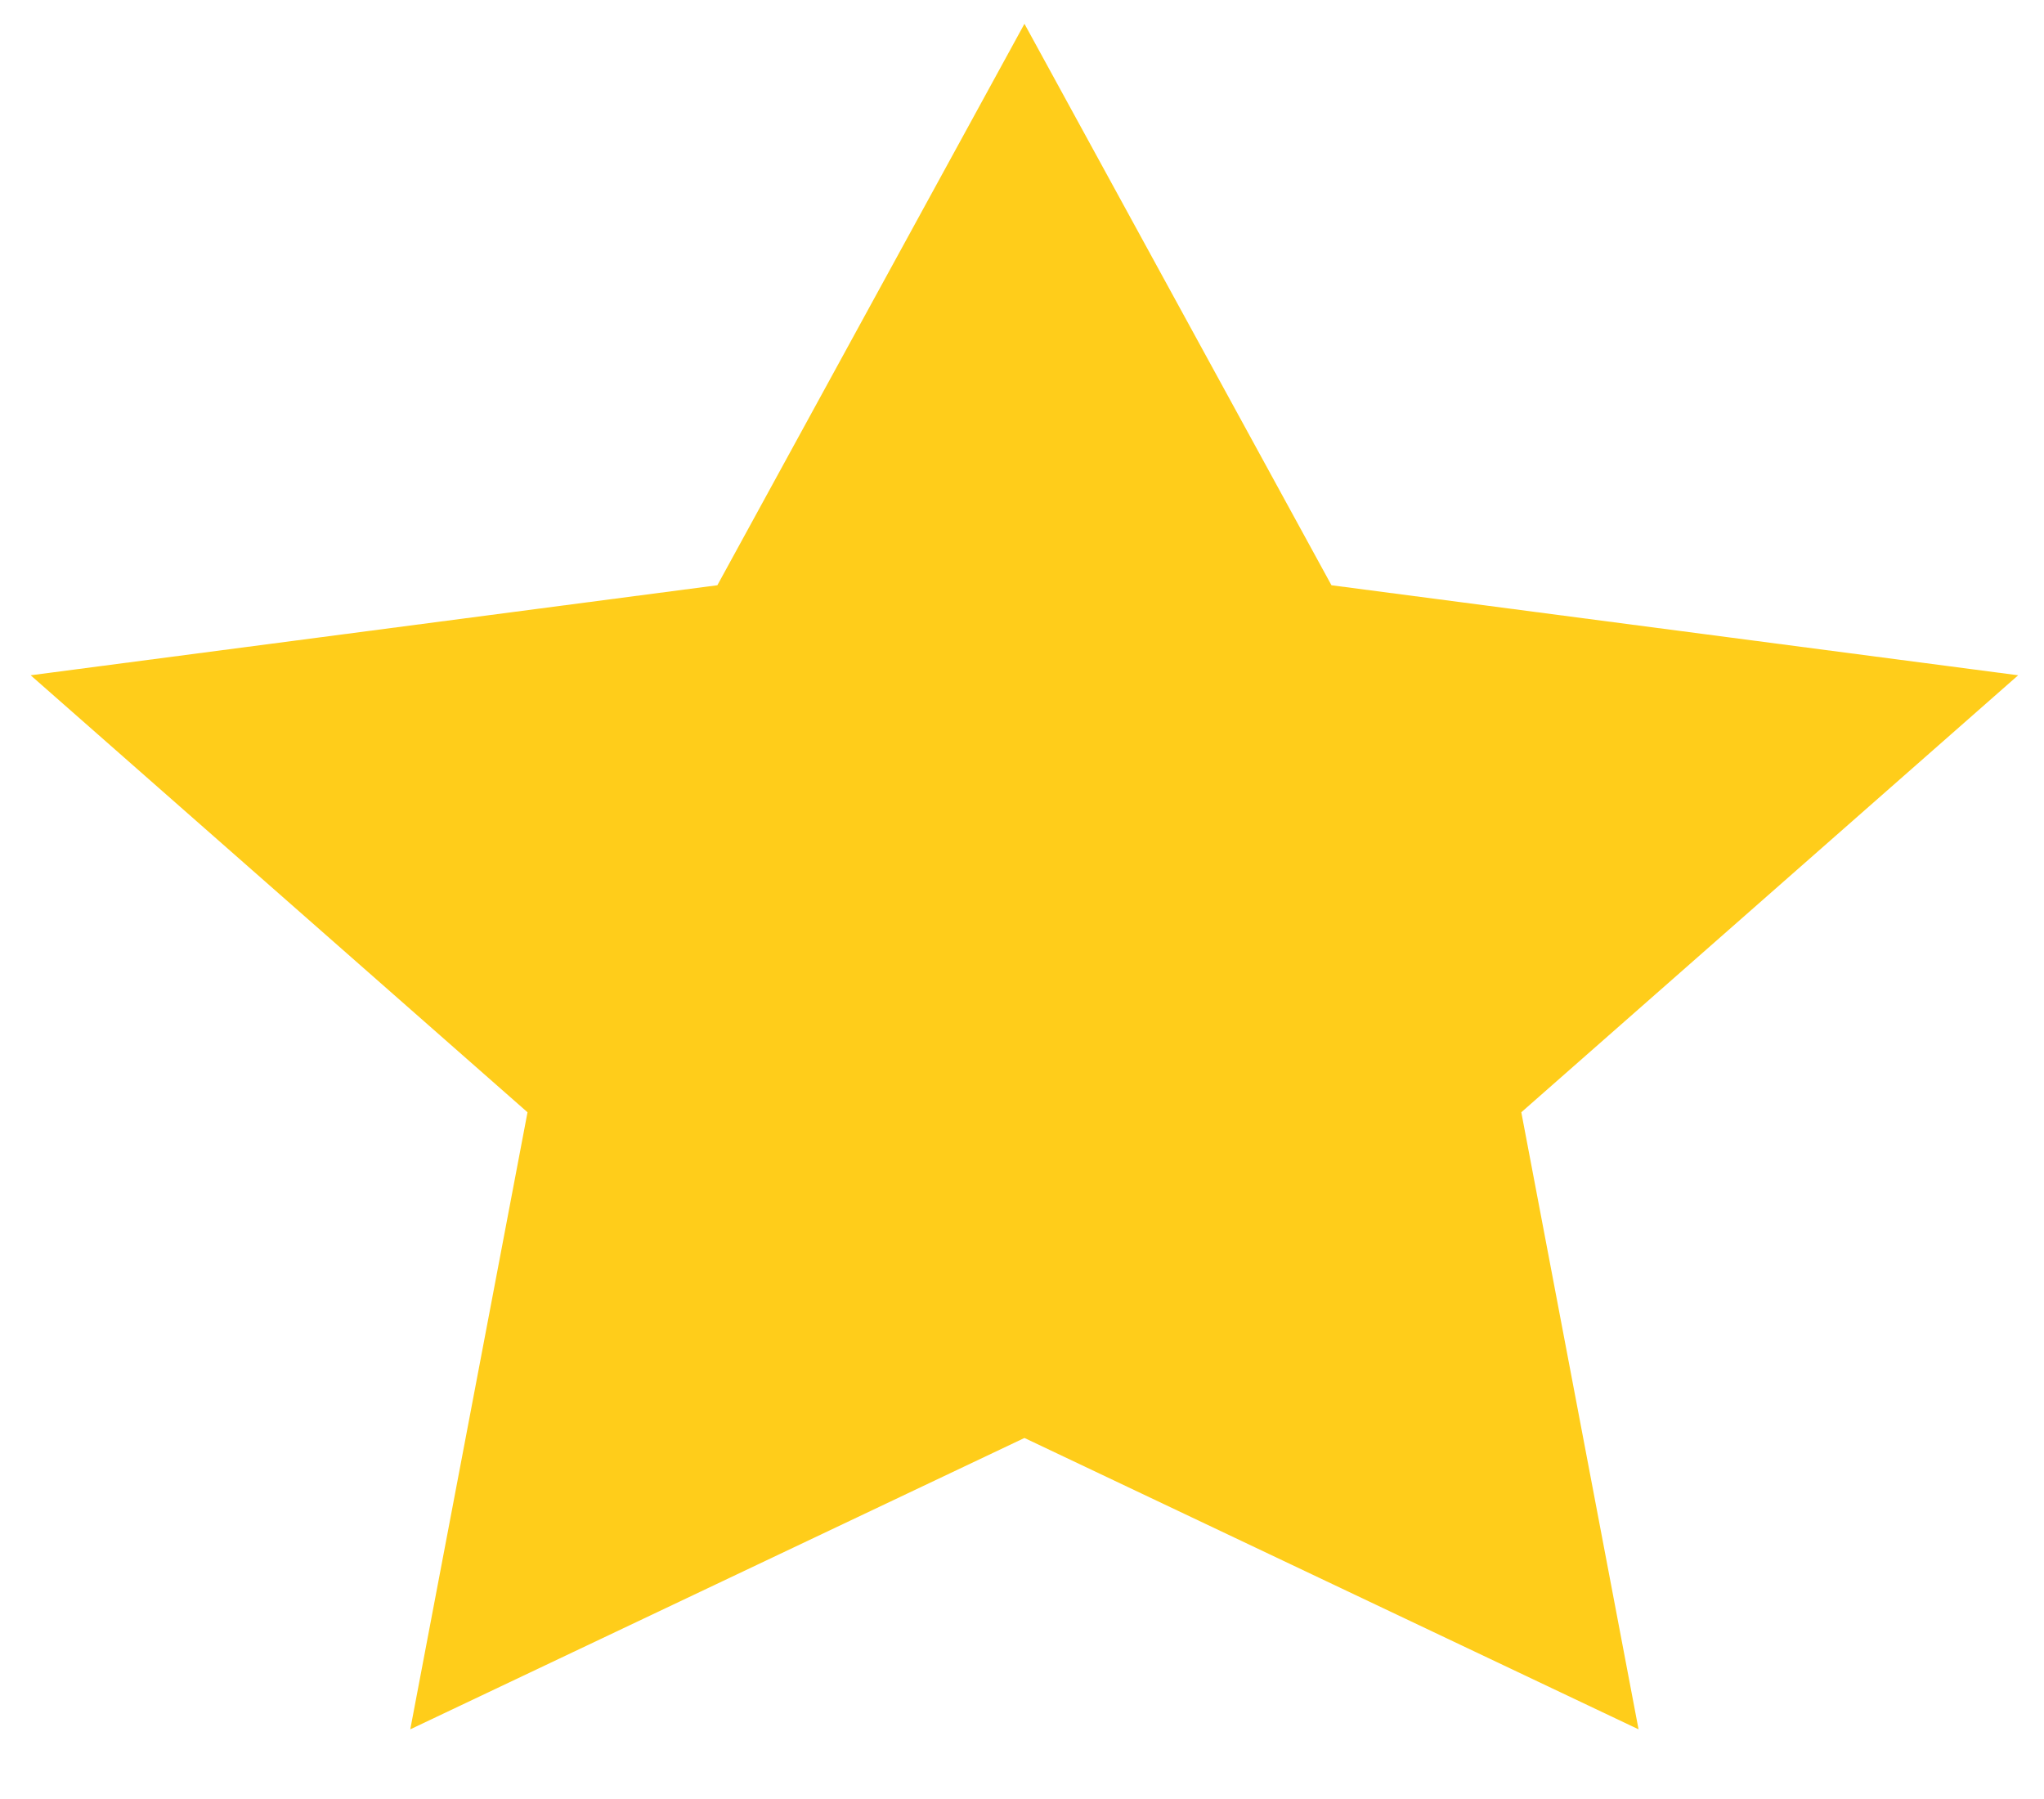 <svg width="25" height="22" viewBox="0 0 25 22" fill="none" xmlns="http://www.w3.org/2000/svg">
<path d="M12.53 0.291L16.285 7.157L24.684 8.258L18.607 13.602L20.041 21.148L12.53 17.585L5.018 21.148L6.452 13.602L0.375 8.258L8.774 7.157L12.53 0.291Z" fill="#FFCD1A"/>
</svg>
